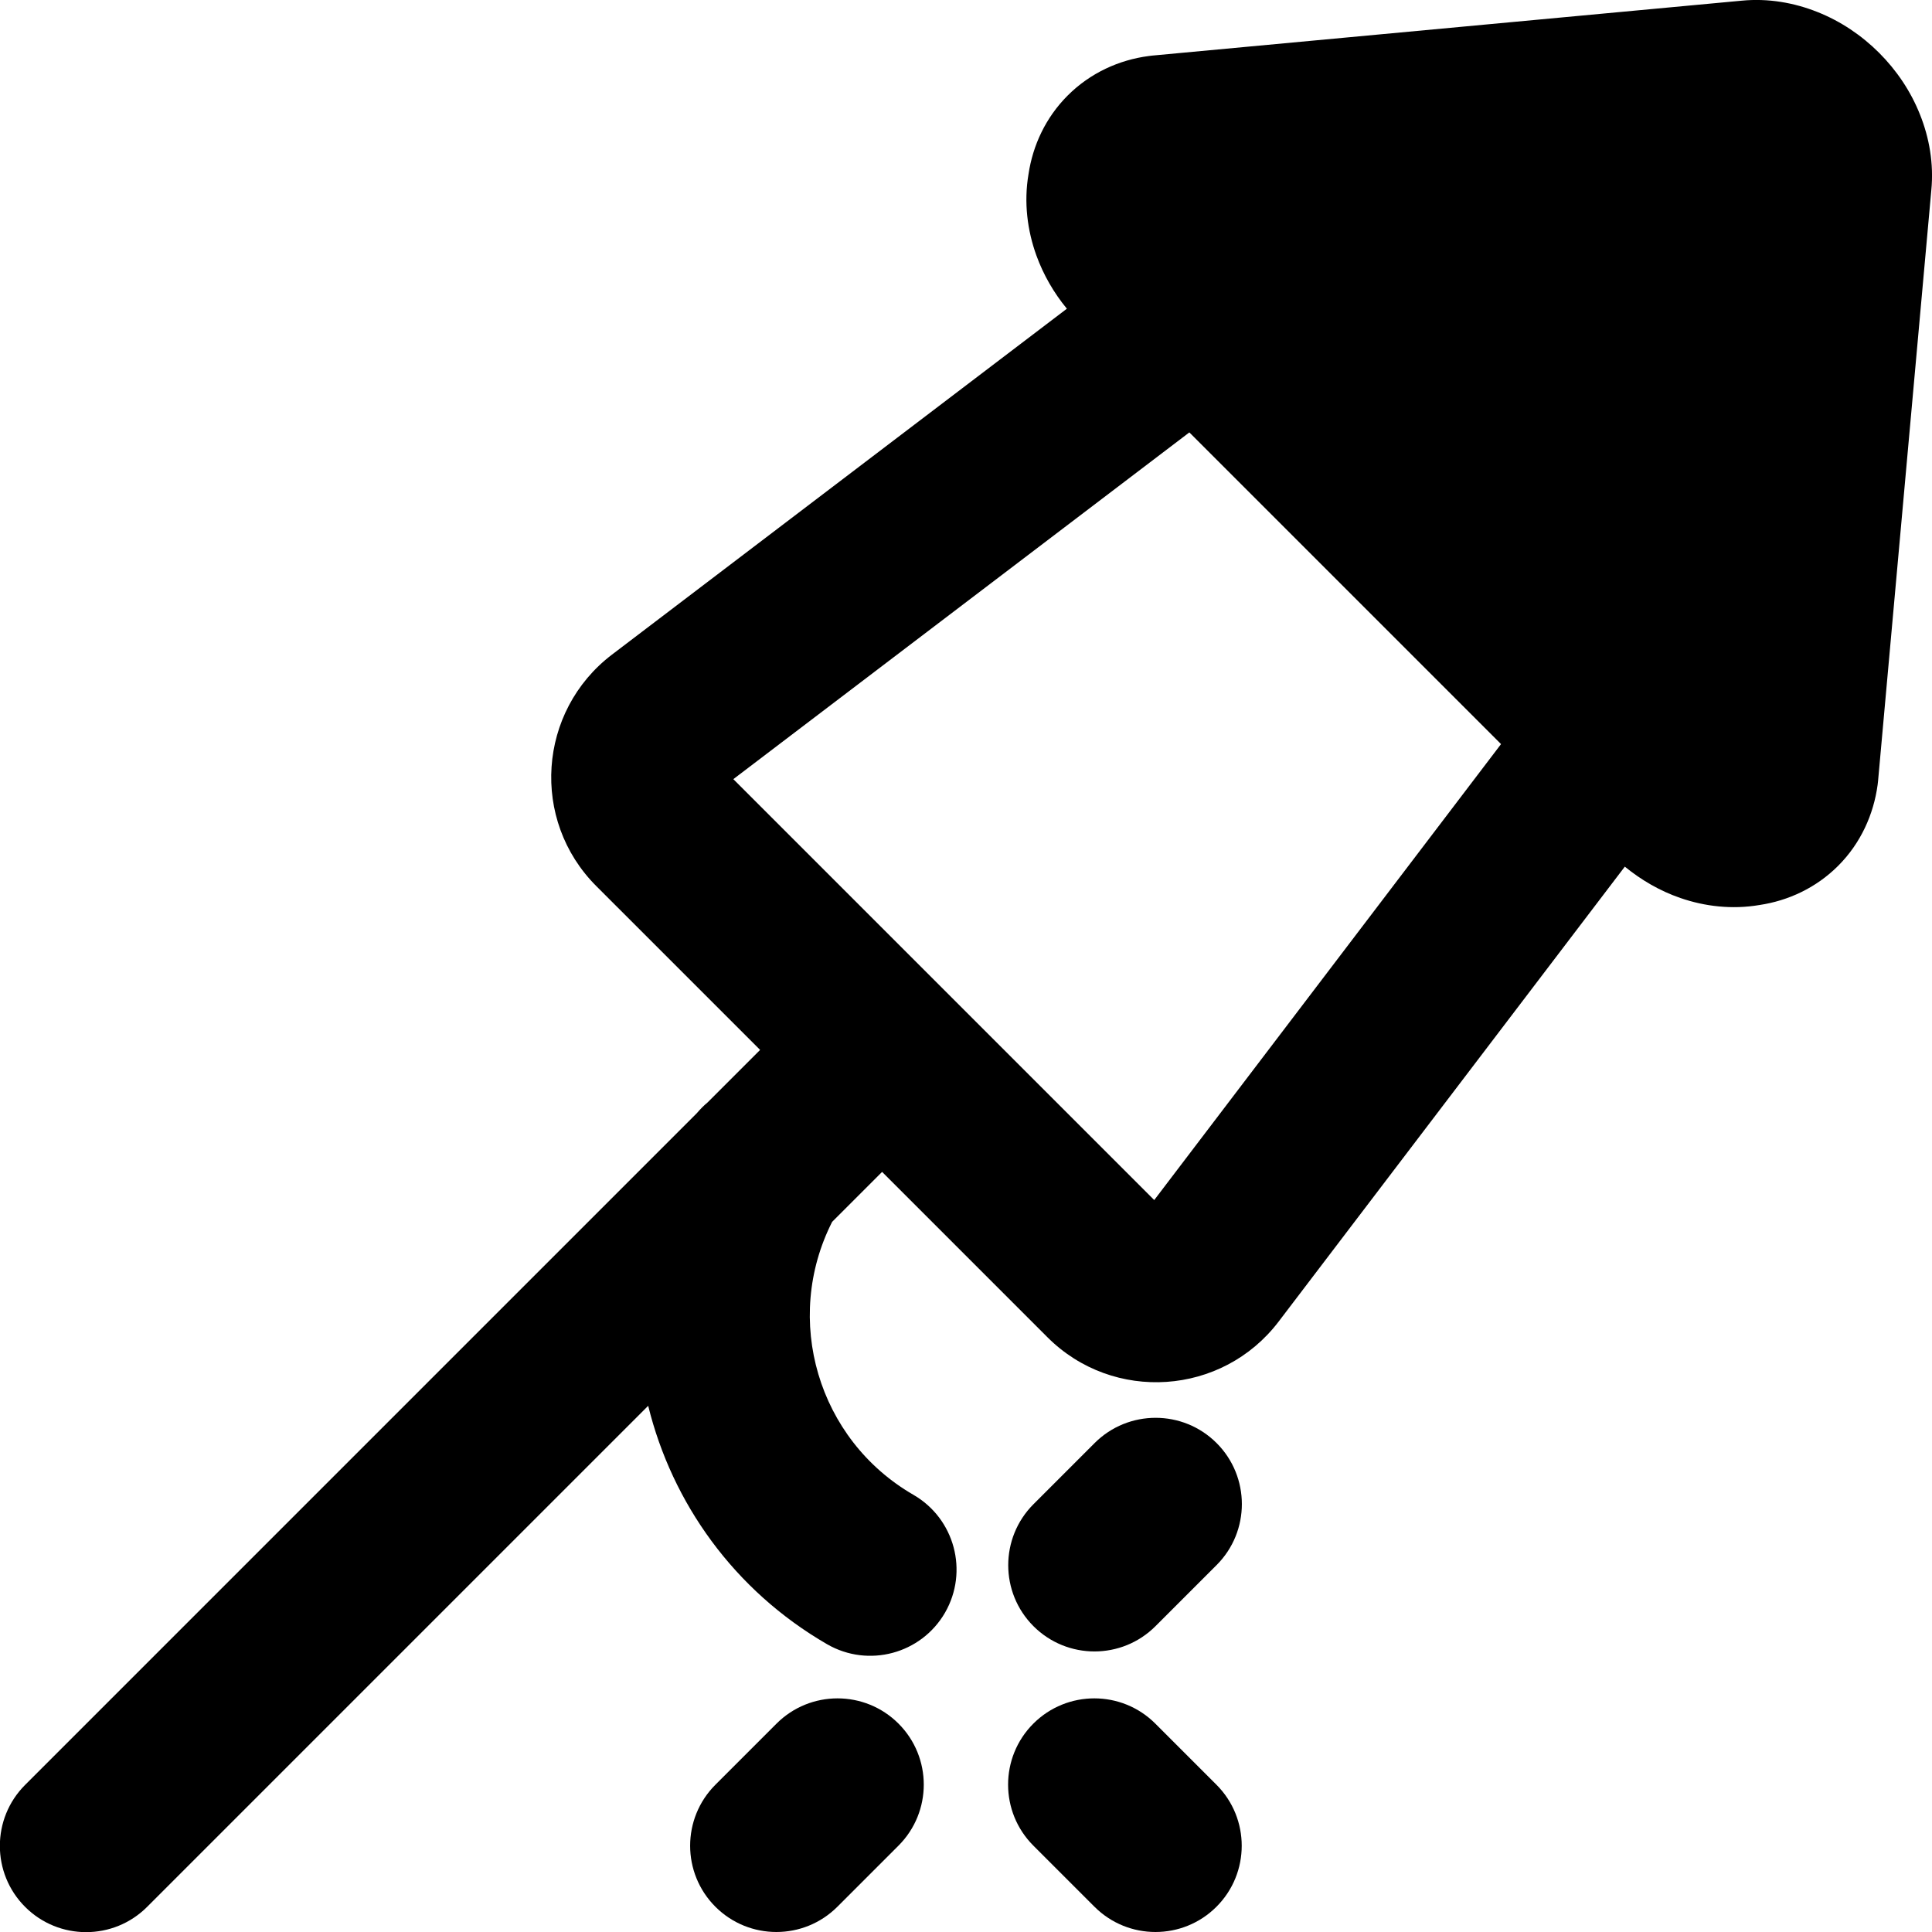 <svg xmlns="http://www.w3.org/2000/svg" fill="none" viewBox="0 0 14 14" id="Fireworks-Rocket--Streamline-Core-Remix">
  <desc>
    Fireworks Rocket Streamline Icon: https://streamlinehq.com
  </desc>
  <g id="Free Remix/Entertainment/fireworks-rocket--hobby-entertainment-party-fireworks-rocket">
    <path id="Union" fill="#000000" fill-rule="evenodd" d="M12.62 0.005c0.193 -0.019 0.382 0.015 0.55 0.082 0.169 0.067 0.321 0.17 0.447 0.296 0.126 0.126 0.229 0.278 0.296 0.447 0.067 0.167 0.101 0.356 0.082 0.549l-0.386 4.282c-0.001 0.009 -0.002 0.018 -0.003 0.026 -0.029 0.214 -0.122 0.423 -0.286 0.587 -0.16 0.16 -0.362 0.253 -0.57 0.284 -0.2 0.034 -0.398 0.01 -0.574 -0.051 -0.148 -0.051 -0.283 -0.13 -0.402 -0.227L9.266 9.576c-0.409 0.538 -1.199 0.591 -1.676 0.114L6.392 8.492l-0.362 0.362c-0.358 0.706 -0.105 1.577 0.589 1.978 0.299 0.173 0.401 0.555 0.229 0.854 -0.173 0.299 -0.555 0.401 -0.854 0.229 -0.676 -0.391 -1.124 -1.025 -1.297 -1.728l-3.631 3.631c-0.244 0.244 -0.64 0.244 -0.884 0 -0.244 -0.244 -0.244 -0.64 0 -0.884L5.05 8.066c0.024 -0.028 0.049 -0.054 0.077 -0.077l0.381 -0.381 -1.187 -1.187c-0.478 -0.478 -0.424 -1.267 0.113 -1.677l3.297 -2.507c-0.094 -0.114 -0.17 -0.245 -0.221 -0.386 -0.065 -0.18 -0.092 -0.384 -0.057 -0.589 0.031 -0.208 0.124 -0.41 0.284 -0.57 0.164 -0.164 0.373 -0.258 0.587 -0.286 0.008 -0.001 0.016 -0.002 0.024 -0.003L12.62 0.005ZM8.619 3.133 5.314 5.646l3.05 3.05 2.513 -3.304 -2.259 -2.259Zm0.197 7.324c-0.244 -0.244 -0.64 -0.244 -0.884 0l-0.443 0.443c-0.244 0.244 -0.244 0.64 0 0.884 0.244 0.244 0.64 0.244 0.884 0l0.443 -0.443c0.244 -0.244 0.244 -0.64 0 -0.884ZM6.068 13.817c-0.244 0.244 -0.64 0.244 -0.884 0 -0.244 -0.244 -0.244 -0.64 0 -0.884l0.443 -0.443c0.244 -0.244 0.64 -0.244 0.884 0 0.244 0.244 0.244 0.64 0 0.884l-0.443 0.443Zm2.747 0c-0.244 0.244 -0.64 0.244 -0.884 0l-0.443 -0.443c-0.244 -0.244 -0.244 -0.64 0 -0.884 0.244 -0.244 0.64 -0.244 0.884 0l0.443 0.443c0.244 0.244 0.244 0.64 0 0.884Z" clip-rule="evenodd" stroke-width="1"></path>
  </g>
</svg>